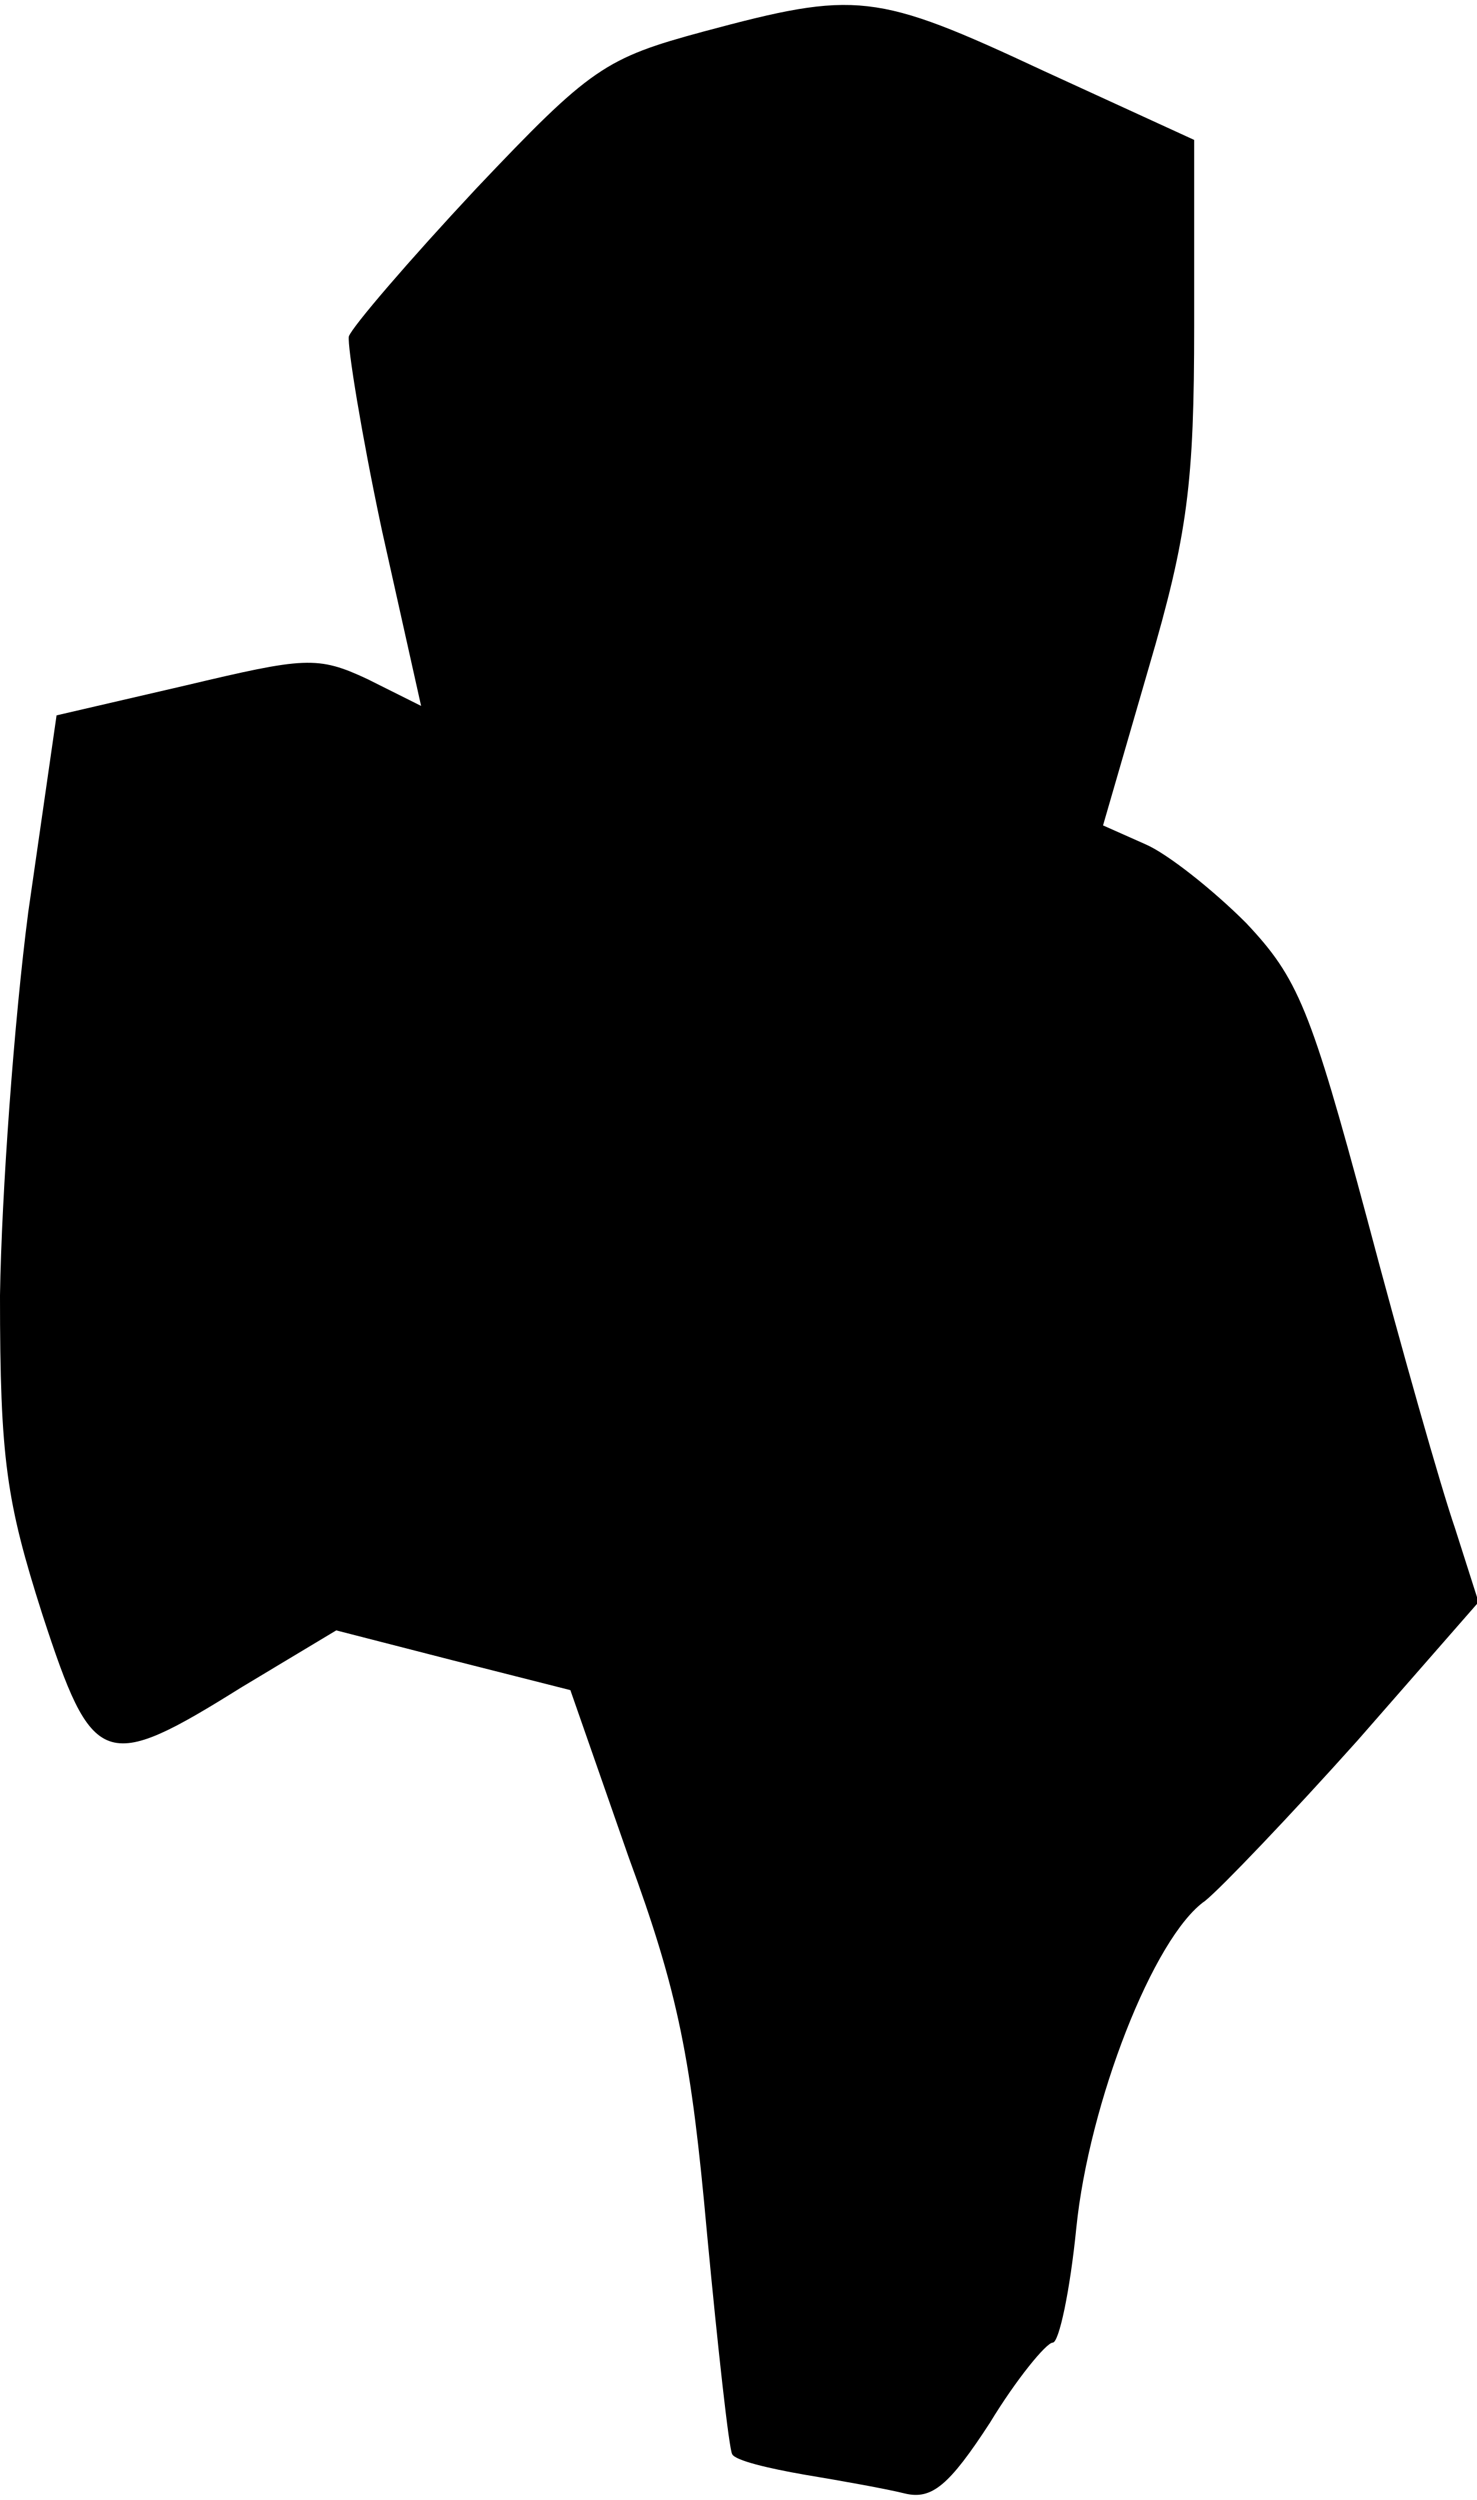 <?xml version="1.0" standalone="no"?>
<!DOCTYPE svg PUBLIC "-//W3C//DTD SVG 20010904//EN"
 "http://www.w3.org/TR/2001/REC-SVG-20010904/DTD/svg10.dtd">
<svg version="1.0" xmlns="http://www.w3.org/2000/svg"
 width="94pt" height="159pt" viewBox="0 0 94 159"
 preserveAspectRatio="xMidYMid meet">
<g transform="translate(0,159) scale(0.1,-0.1)"
fill="#000000" stroke="none">
<path fill="#000000" stroke="none" d="M448 1570 c-63 -17 -72 -23 -145 -100
-43 -46 -79 -88 -81 -94 -1 -6 8 -62 21 -123 l25 -112 -34 17 c-32 15 -40 14
-116 -4 l-82 -19 -18 -125 c-9 -69 -17 -179 -18 -244 0 -104 4 -131 27 -203
32 -98 39 -101 127 -46 l60 36 74 -19 75 -19 37 -106 c32 -87 40 -129 50 -240
7 -74 14 -137 16 -140 2 -4 23 -9 46 -13 24 -4 52 -9 64 -12 17 -4 28 5 54 45
17 28 36 51 40 51 4 0 11 33 15 73 8 79 49 185 82 208 10 8 54 54 97 102 l77
88 -15 47 c-9 26 -34 114 -56 197 -36 134 -44 153 -77 188 -21 21 -50 44 -64
50 l-27 12 29 100 c25 85 29 118 29 218 l0 118 -96 44 c-107 50 -119 51 -216
25z"/>
</g>
</svg>
